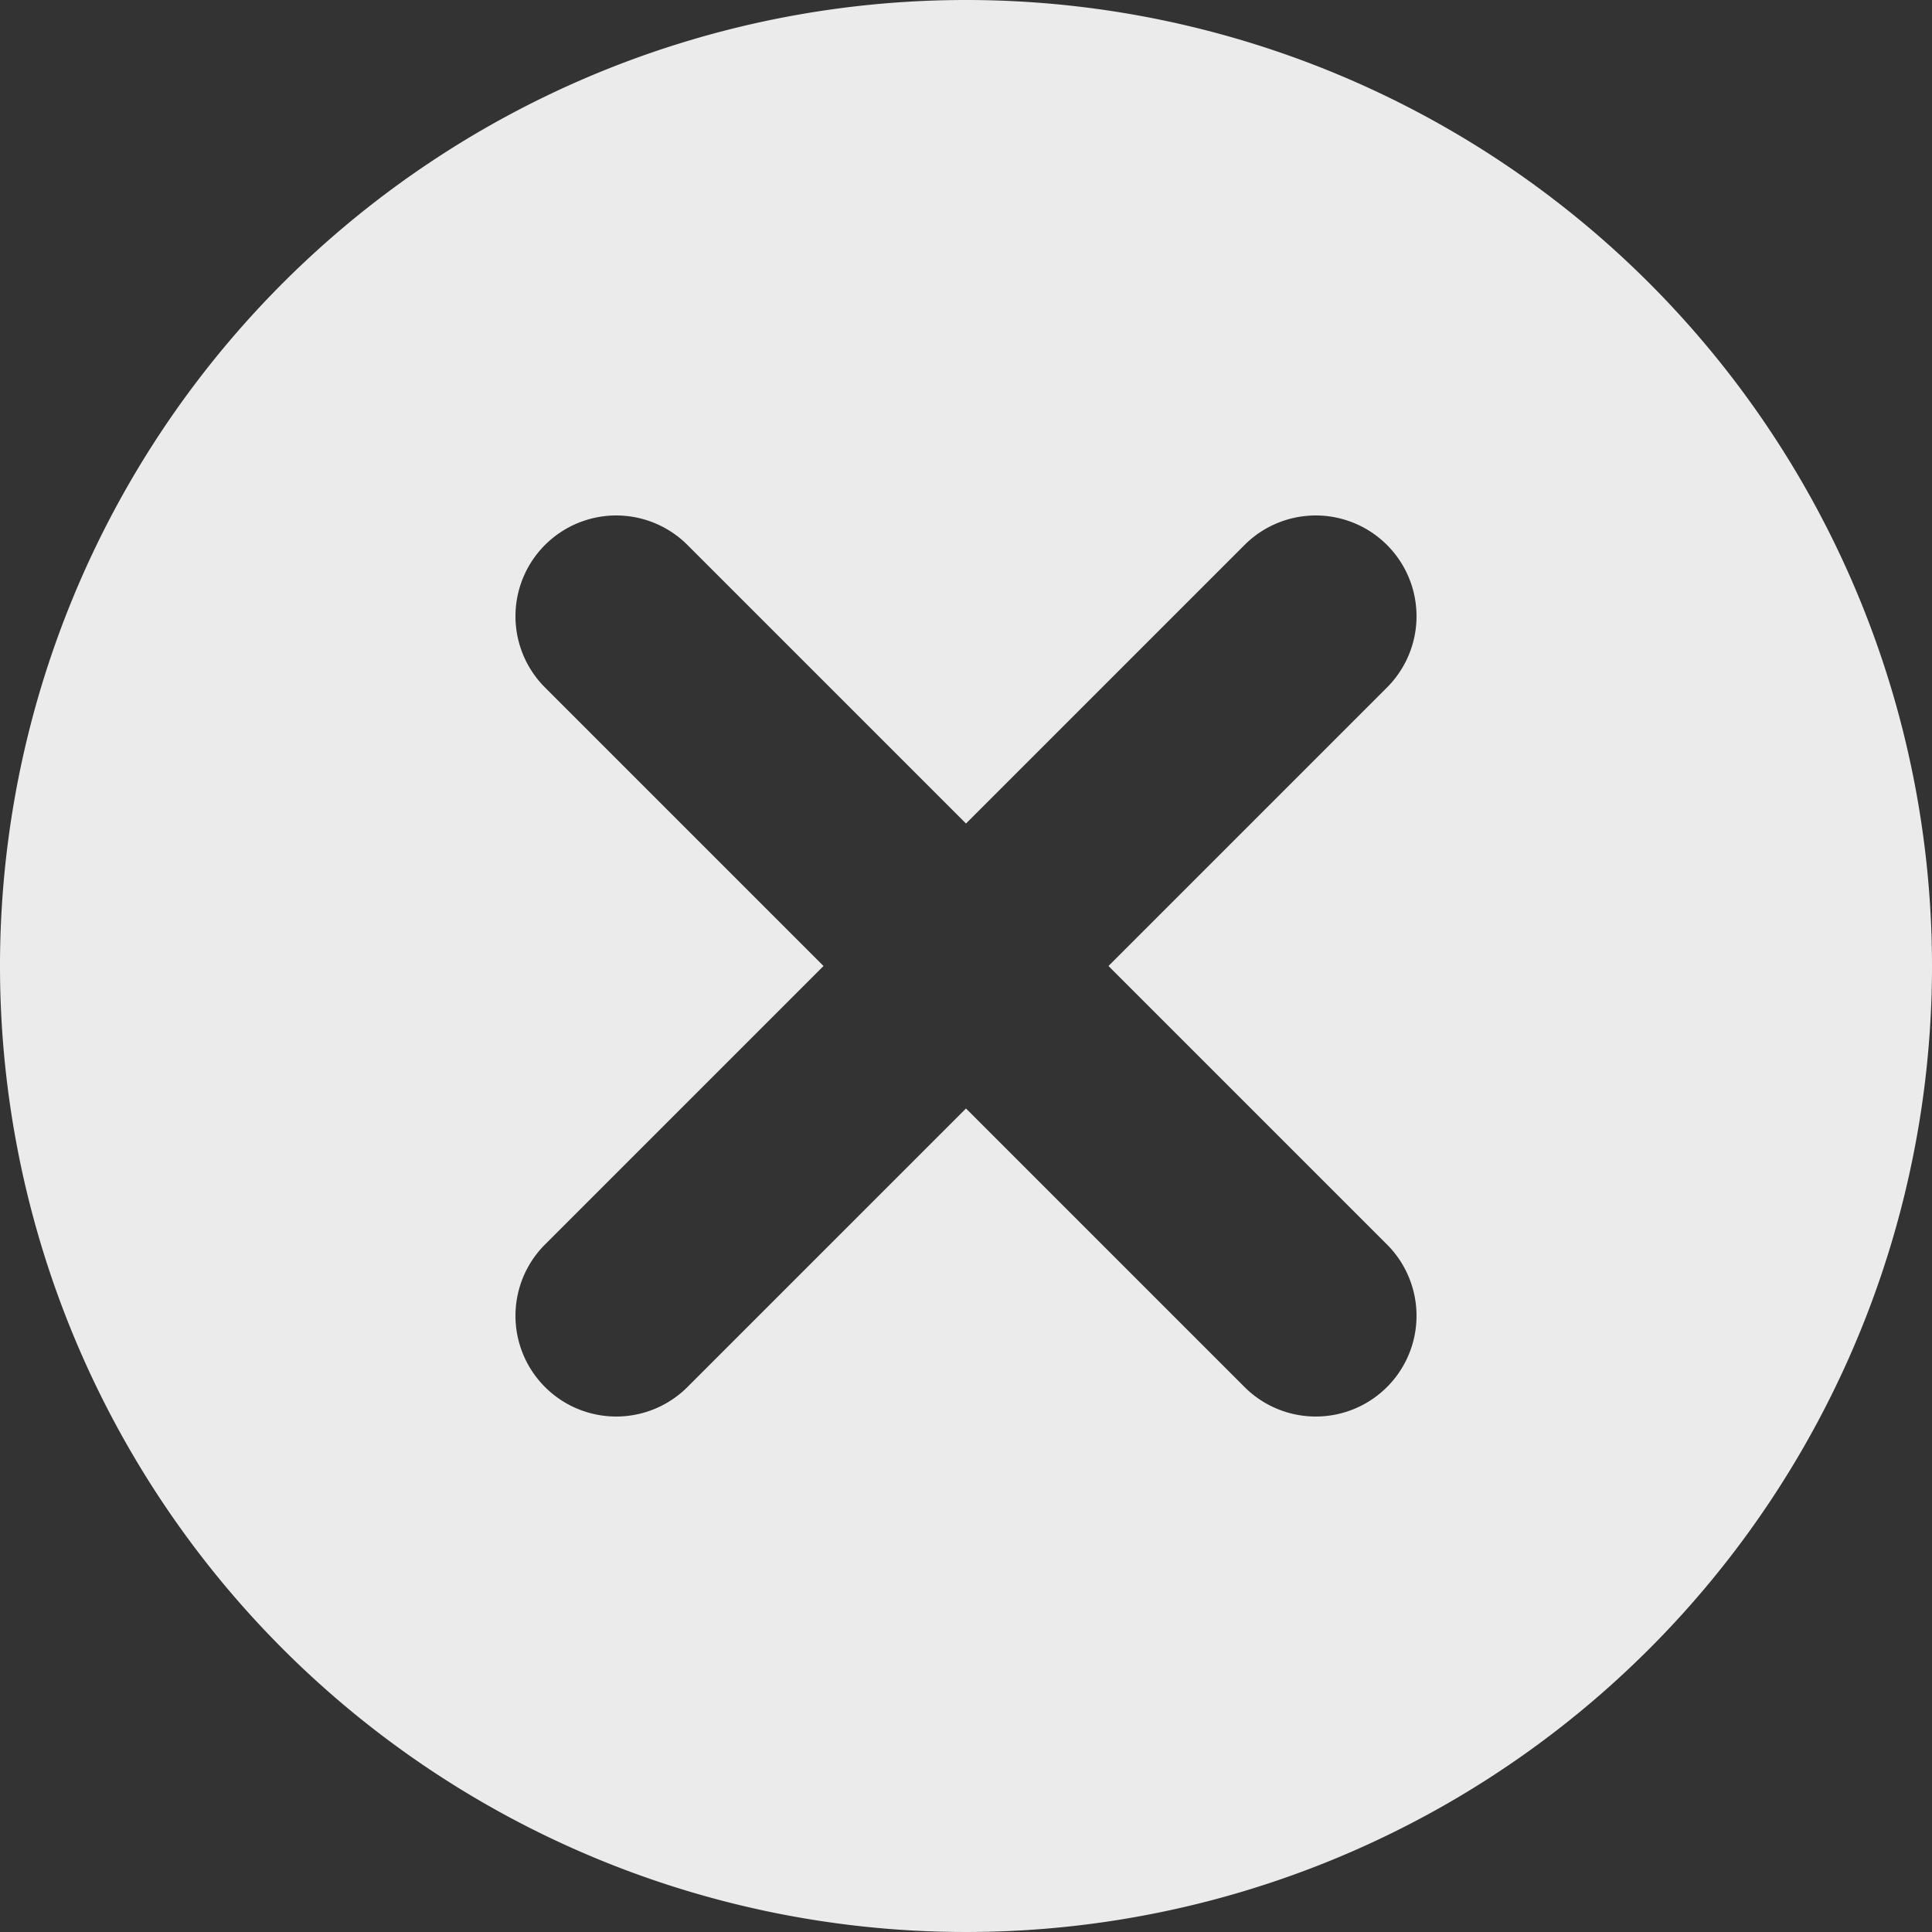 <svg xmlns="http://www.w3.org/2000/svg" viewBox="0 0 24 24"><rect x="0" y="0" width="24" height="24" fill="#333333" stroke="none"/><defs><style>.cls-1{fill:#fff;opacity:0.9;}</style></defs><title>Asset 4</title><g id="Layer_2" data-name="Layer 2"><g id="Layer_1-2" data-name="Layer 1"><path class="cls-1" d="M12,0A12,12,0,1,0,24,12,12,12,0,0,0,12,0Zm5.23,15.46a1.25,1.25,0,0,1-1.77,1.77L12,13.77,8.54,17.23a1.25,1.25,0,0,1-1.77-1.77L10.23,12,6.77,8.54A1.25,1.25,0,0,1,8.54,6.77L12,10.23l3.46-3.46a1.25,1.25,0,0,1,1.77,1.77L13.77,12Z"/></g></g></svg>